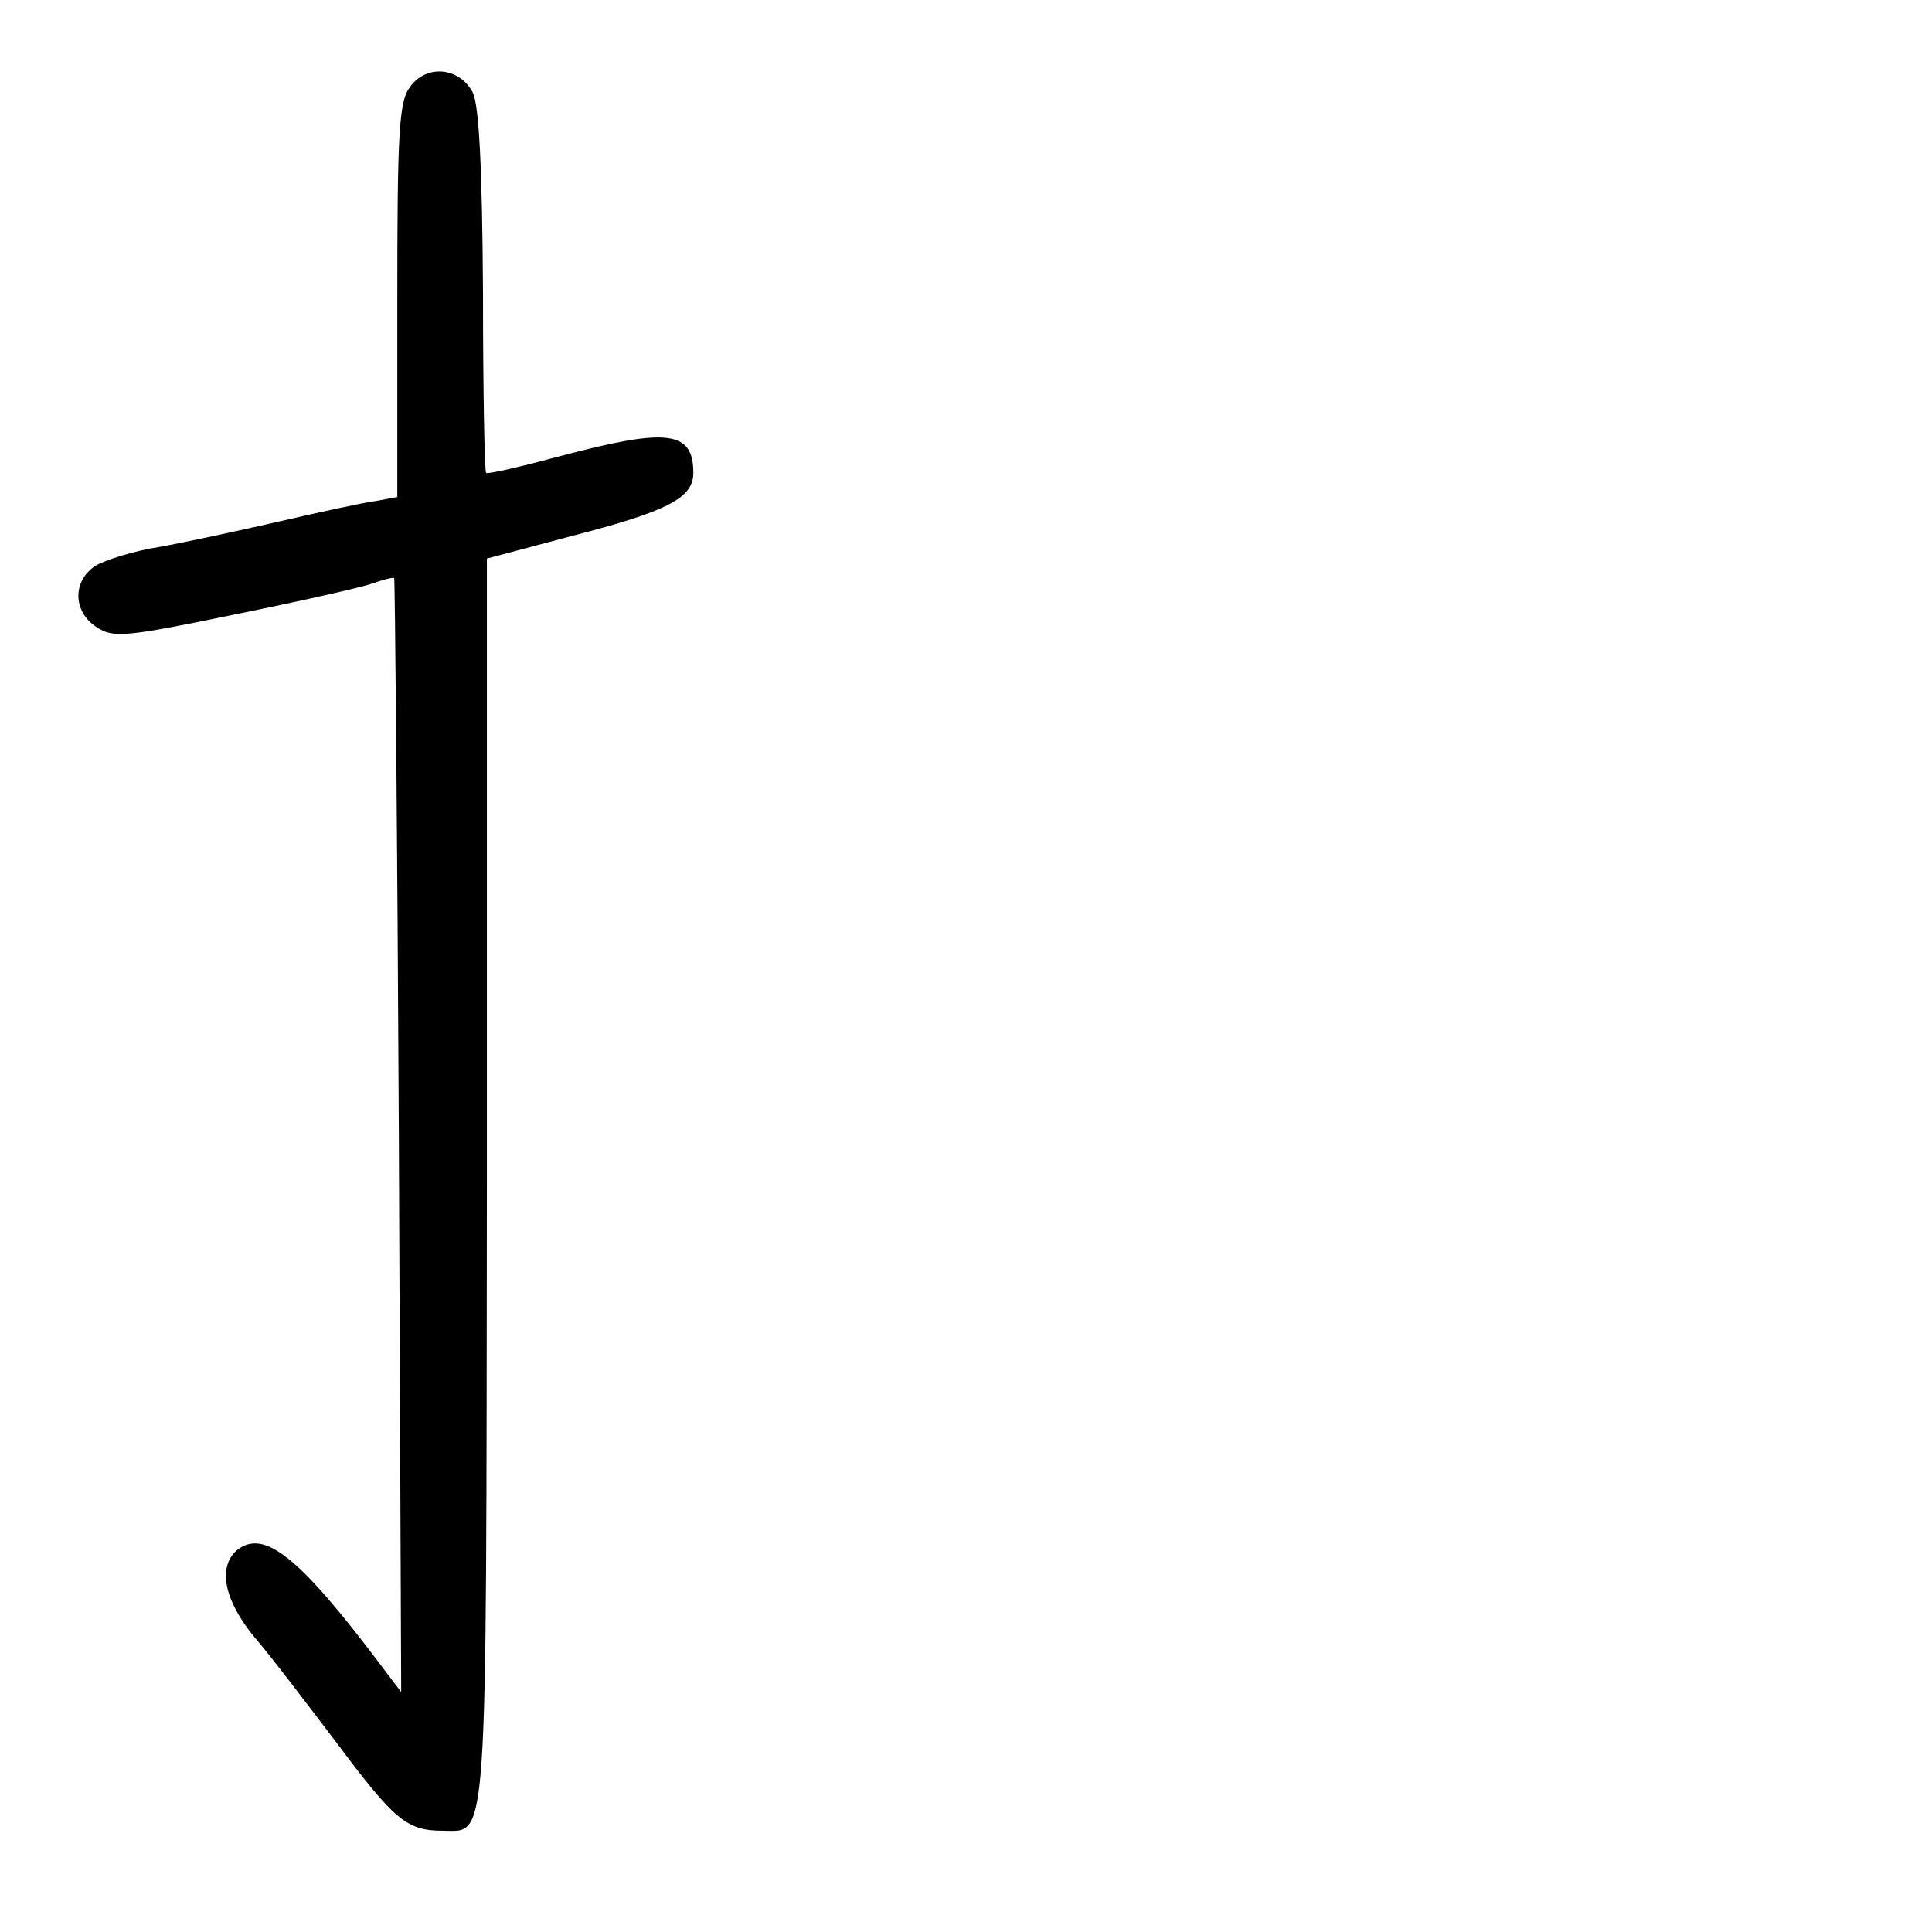 <?xml version="1.0" standalone="no"?>
<!DOCTYPE svg PUBLIC "-//W3C//DTD SVG 20010904//EN"
 "http://www.w3.org/TR/2001/REC-SVG-20010904/DTD/svg10.dtd">
<svg version="1.0" xmlns="http://www.w3.org/2000/svg"
 width="248pt" height="248pt" viewBox="0 0 248 248"
 preserveAspectRatio="xMidYMid meet">
<g transform="translate(0,248) scale(0.1,-0.1)"
fill="#000000" stroke="none">
<path d="M526 2368 c-14 -19 -16 -60 -16 -274 l0 -252 -27 -5 c-16 -2 -71 -14
-123 -26 -52 -12 -122 -27 -155 -33 -33 -5 -70 -17 -82 -24 -30 -19 -30 -59 1
-79 21 -14 36 -13 176 16 84 17 164 35 178 40 14 5 26 8 28 7 1 -2 4 -324 6
-716 l3 -714 -25 33 c-106 141 -151 177 -186 149 -25 -22 -16 -65 23 -112 20
-23 67 -85 105 -135 74 -99 90 -113 136 -113 59 0 56 -38 57 833 l0 800 109
29 c124 32 156 49 156 81 0 54 -33 58 -169 22 -52 -14 -95 -24 -97 -22 -2 2
-4 107 -4 233 -1 158 -5 238 -13 255 -17 33 -60 37 -81 7z"/>
</g>
</svg>
